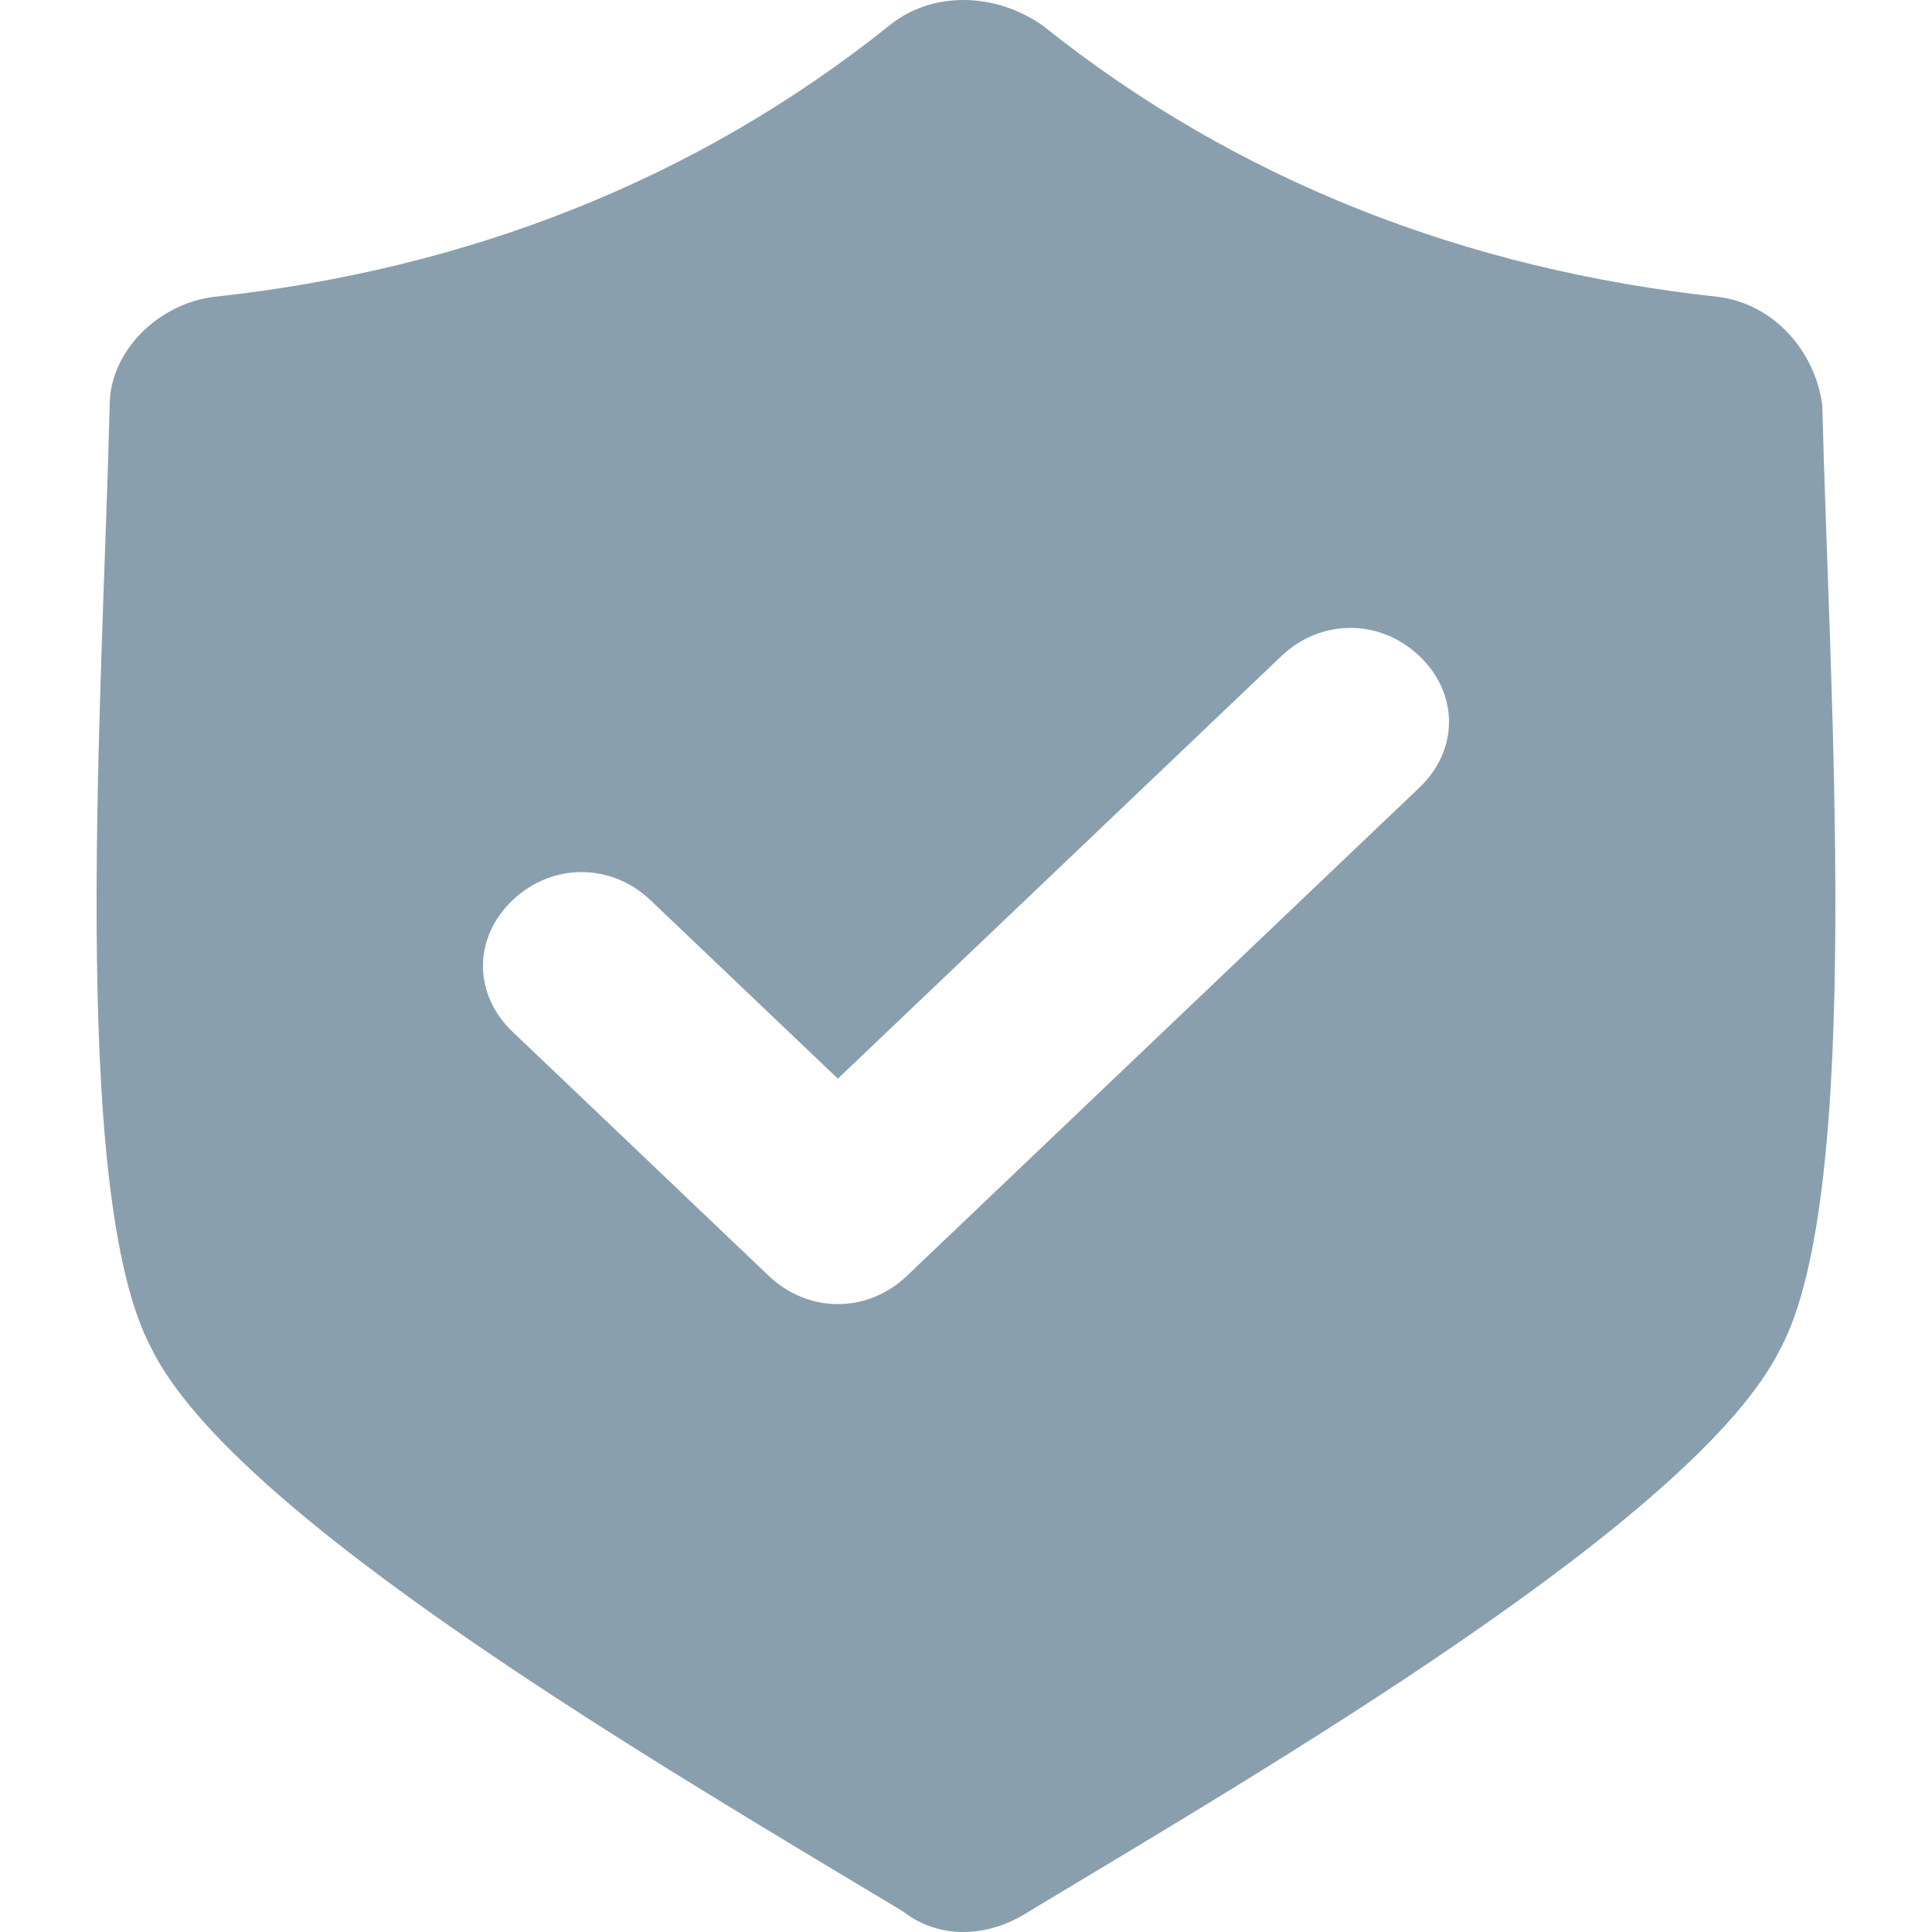 <svg width="66" height="66" viewBox="0 0 66 66" fill="none" xmlns="http://www.w3.org/2000/svg">
<path fill-rule="evenodd" clip-rule="evenodd" d="M35.14 65.305C43.226 60.437 57.971 51.861 60.825 46.067C63.679 40.736 62.49 23.584 62.252 13.849C62.014 11.995 60.587 10.372 58.685 10.14C50.123 9.213 42.275 6.2 35.616 0.869C33.951 -0.29 31.811 -0.29 30.384 0.869C23.725 6.2 15.877 9.213 7.315 10.14C5.412 10.372 3.747 11.995 3.747 13.849C3.51 23.584 2.321 40.736 5.174 46.067C8.028 51.861 22.773 60.437 30.859 65.305C32.048 66.232 33.713 66.232 35.14 65.305ZM17.51 35.246C16.163 33.962 16.163 32.038 17.51 30.754C18.857 29.471 20.877 29.471 22.224 30.754L28.622 36.85L43.775 22.413C45.122 21.129 47.143 21.129 48.49 22.413C49.837 23.696 49.837 25.621 48.49 26.904L30.979 43.587C29.633 44.871 27.612 44.871 26.265 43.587L17.51 35.246Z" fill="#8A9FAE"/>
</svg>
